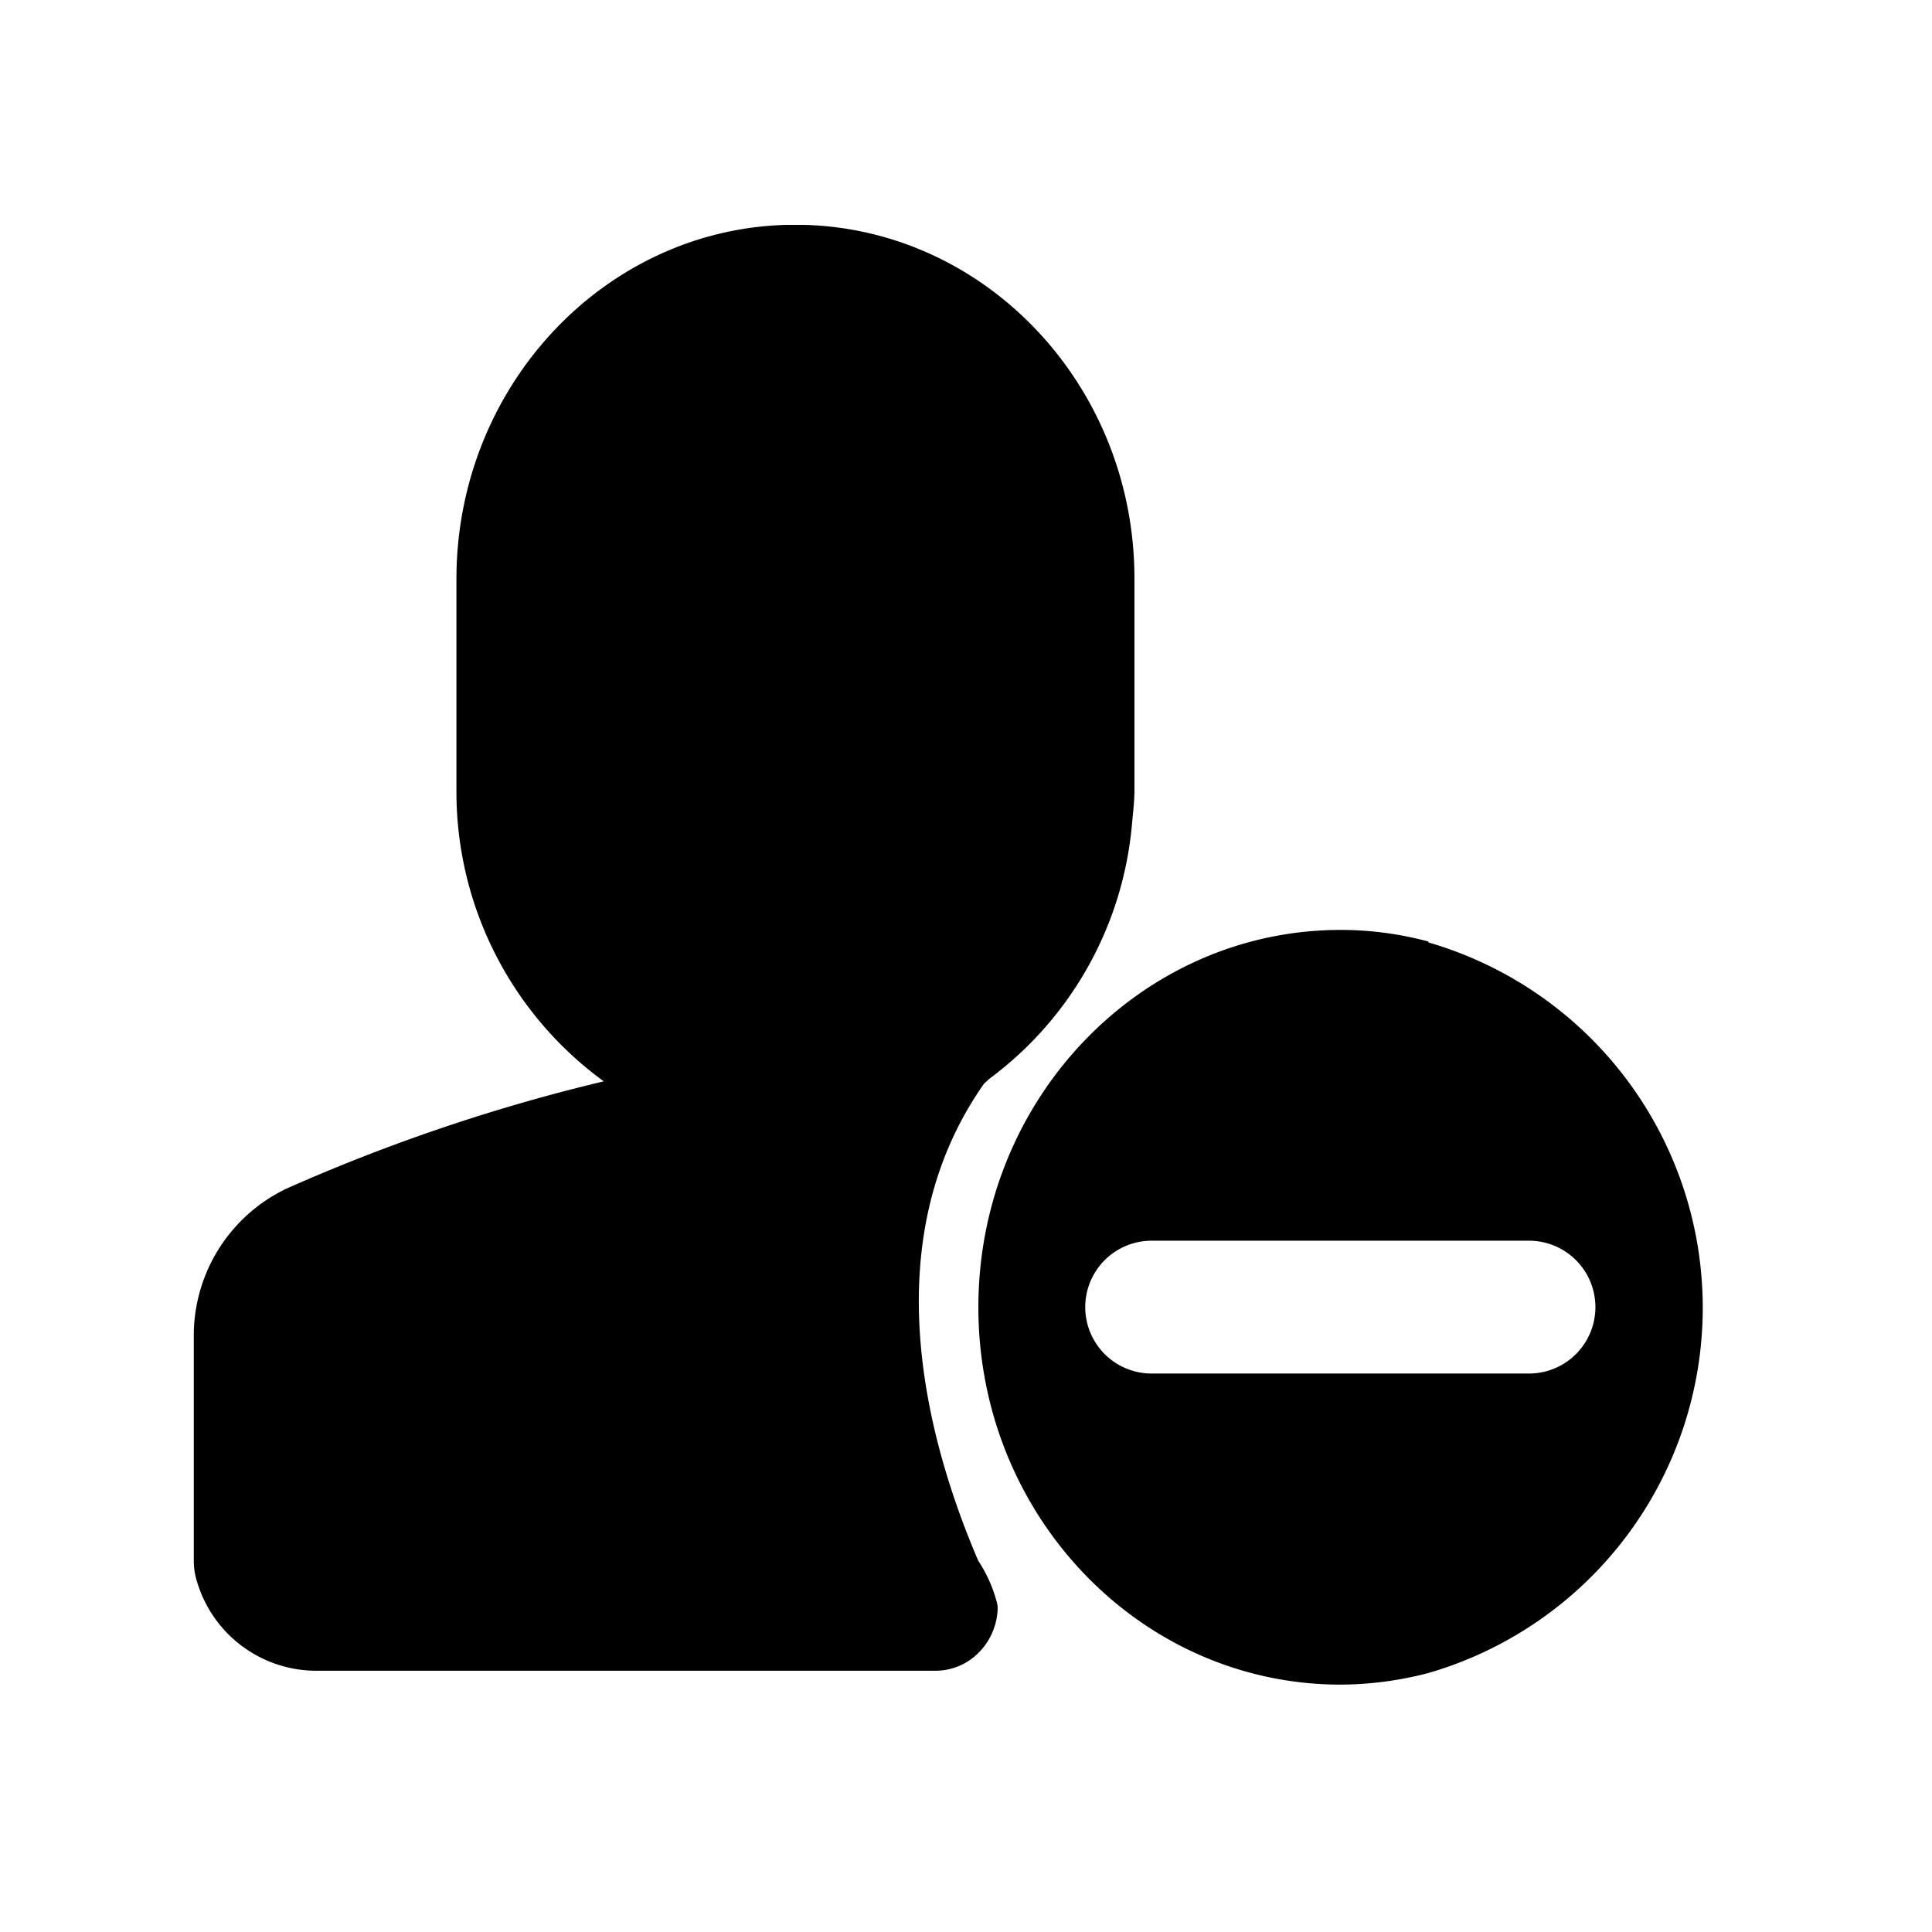 <svg id="图层_1" data-name="图层 1" xmlns="http://www.w3.org/2000/svg" xmlns:xlink="http://www.w3.org/1999/xlink" viewBox="0 0 128 128"><defs><style>.cls-1{fill:none;}.cls-3{clip-path:url(#clip-path);}</style><clipPath id="clip-path"><rect class="cls-1" x="12.82" y="14.9" width="102.35" height="98.2"/></clipPath></defs><title>kh</title><path class="cls-2" d="M94.64,62.38a22.41,22.41,0,0,0-5.82-.77c-13.22,0-24,11.19-24,25s10.75,25,24,25a23.27,23.27,0,0,0,5.82-.77,25.2,25.2,0,0,0,0-48.4ZM101.3,91h-25a4.4,4.4,0,0,1,0-8.8h25a4.4,4.4,0,1,1,0,8.8Z"/><g class="cls-3"><path class="cls-2" d="M65.59,71.44A23.56,23.56,0,0,0,75,54.56c.07-.74.16-1.48.16-2.23v-14c0-12.93-10.08-23.44-22.47-23.44S30.24,25.44,30.24,38.37v14A23.73,23.73,0,0,0,40,71.64a121,121,0,0,0-21,7.1,10.79,10.79,0,0,0-6.16,9.55v15.15a4.52,4.52,0,0,0,.22,1.37,8.25,8.25,0,0,0,7.73,5.88H62a4,4,0,0,0,2.63-1,4.33,4.33,0,0,0,1.47-3.21A2.26,2.26,0,0,0,66,106a9.28,9.28,0,0,0-1.19-2.6c-3.29-7.67-7.08-21,.39-31.61C65.34,71.67,65.45,71.56,65.59,71.44Z"/></g></svg>
